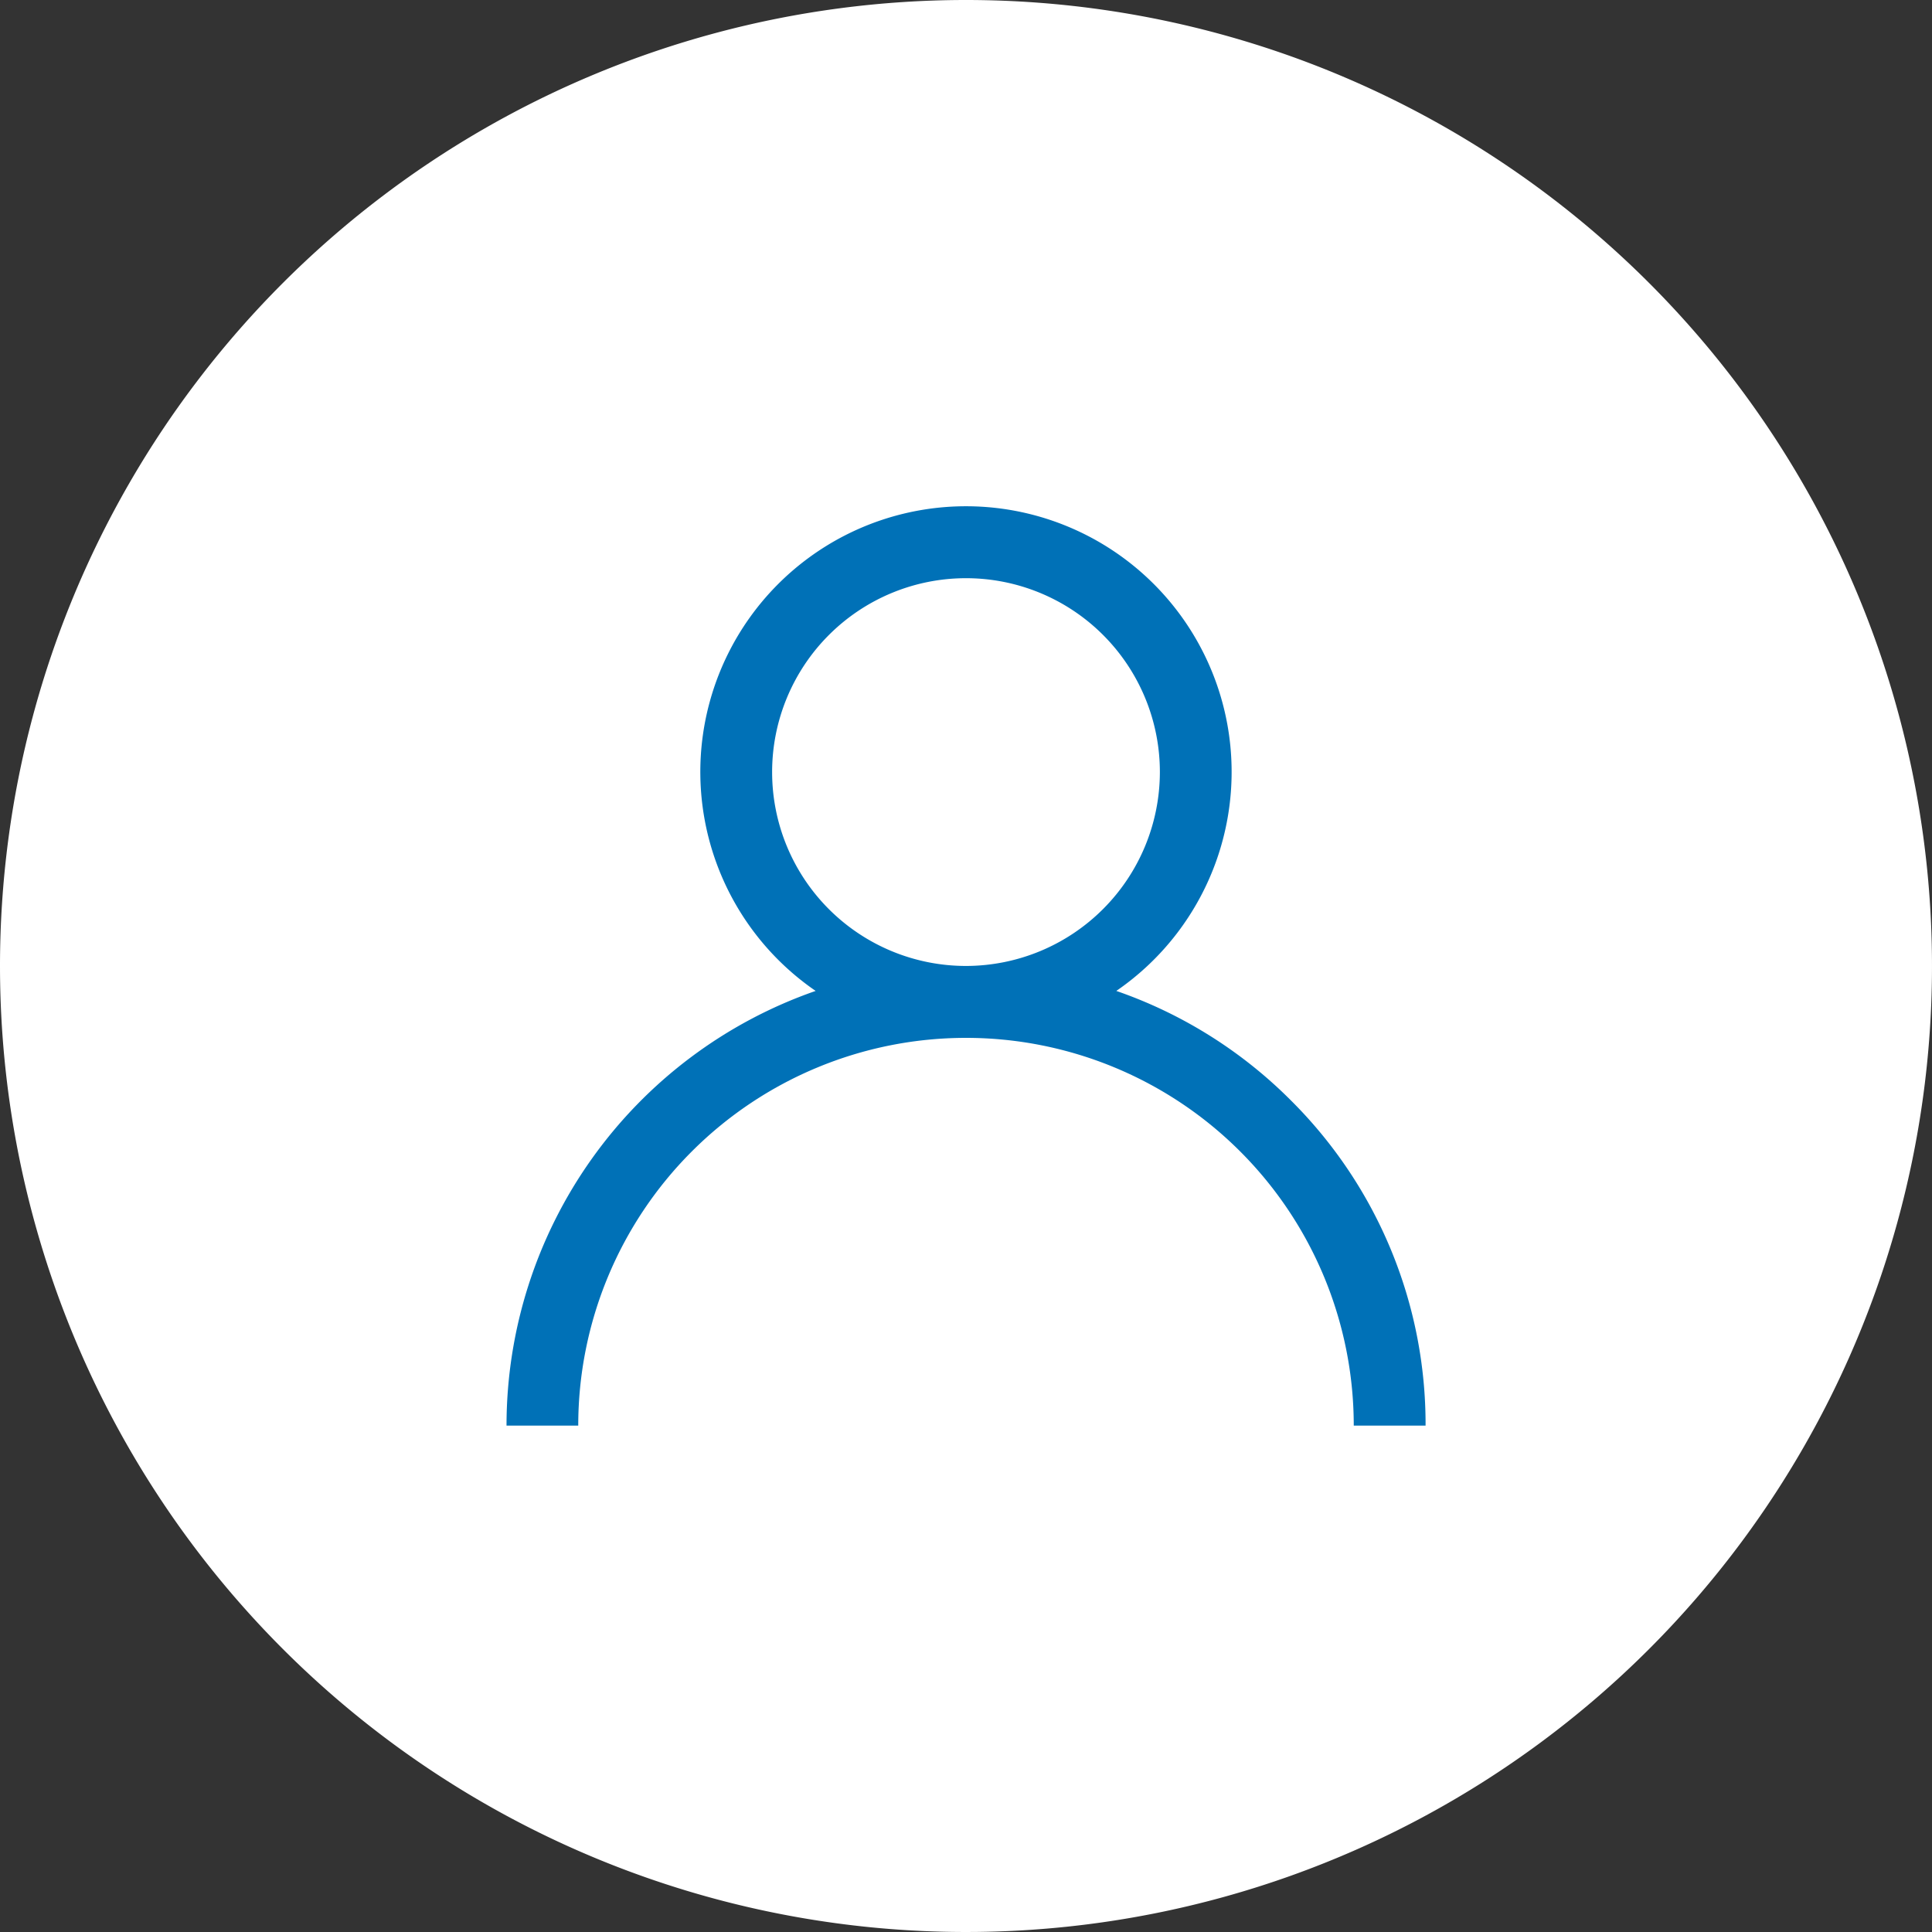 <svg xmlns="http://www.w3.org/2000/svg" width="40" height="40" viewBox="0 0 40 40"><rect x="0" y="0" width="40" height="40" fill="#333333" stroke="none"/><defs><style>.a{fill:#fff;}.b{fill:#0071b7;}</style></defs><g transform="translate(-402 -66)"><g transform="translate(-180 1)"><path class="a" d="M20,0A20,20,0,1,1,0,20,20,20,0,0,1,20,0Z" transform="translate(582 65)"/><g transform="translate(592.485 75.484)"><g transform="translate(0)"><path class="b" d="M16.243,12.3a9.478,9.478,0,0,0-3.616-2.268,5.5,5.5,0,1,0-6.225,0,9.53,9.53,0,0,0-6.4,9H1.487a8.028,8.028,0,0,1,16.056,0h1.487A9.453,9.453,0,0,0,16.243,12.3ZM9.515,9.515A4.014,4.014,0,1,1,13.529,5.5,4.019,4.019,0,0,1,9.515,9.515Z" transform="translate(0)"/></g></g></g></g></svg>